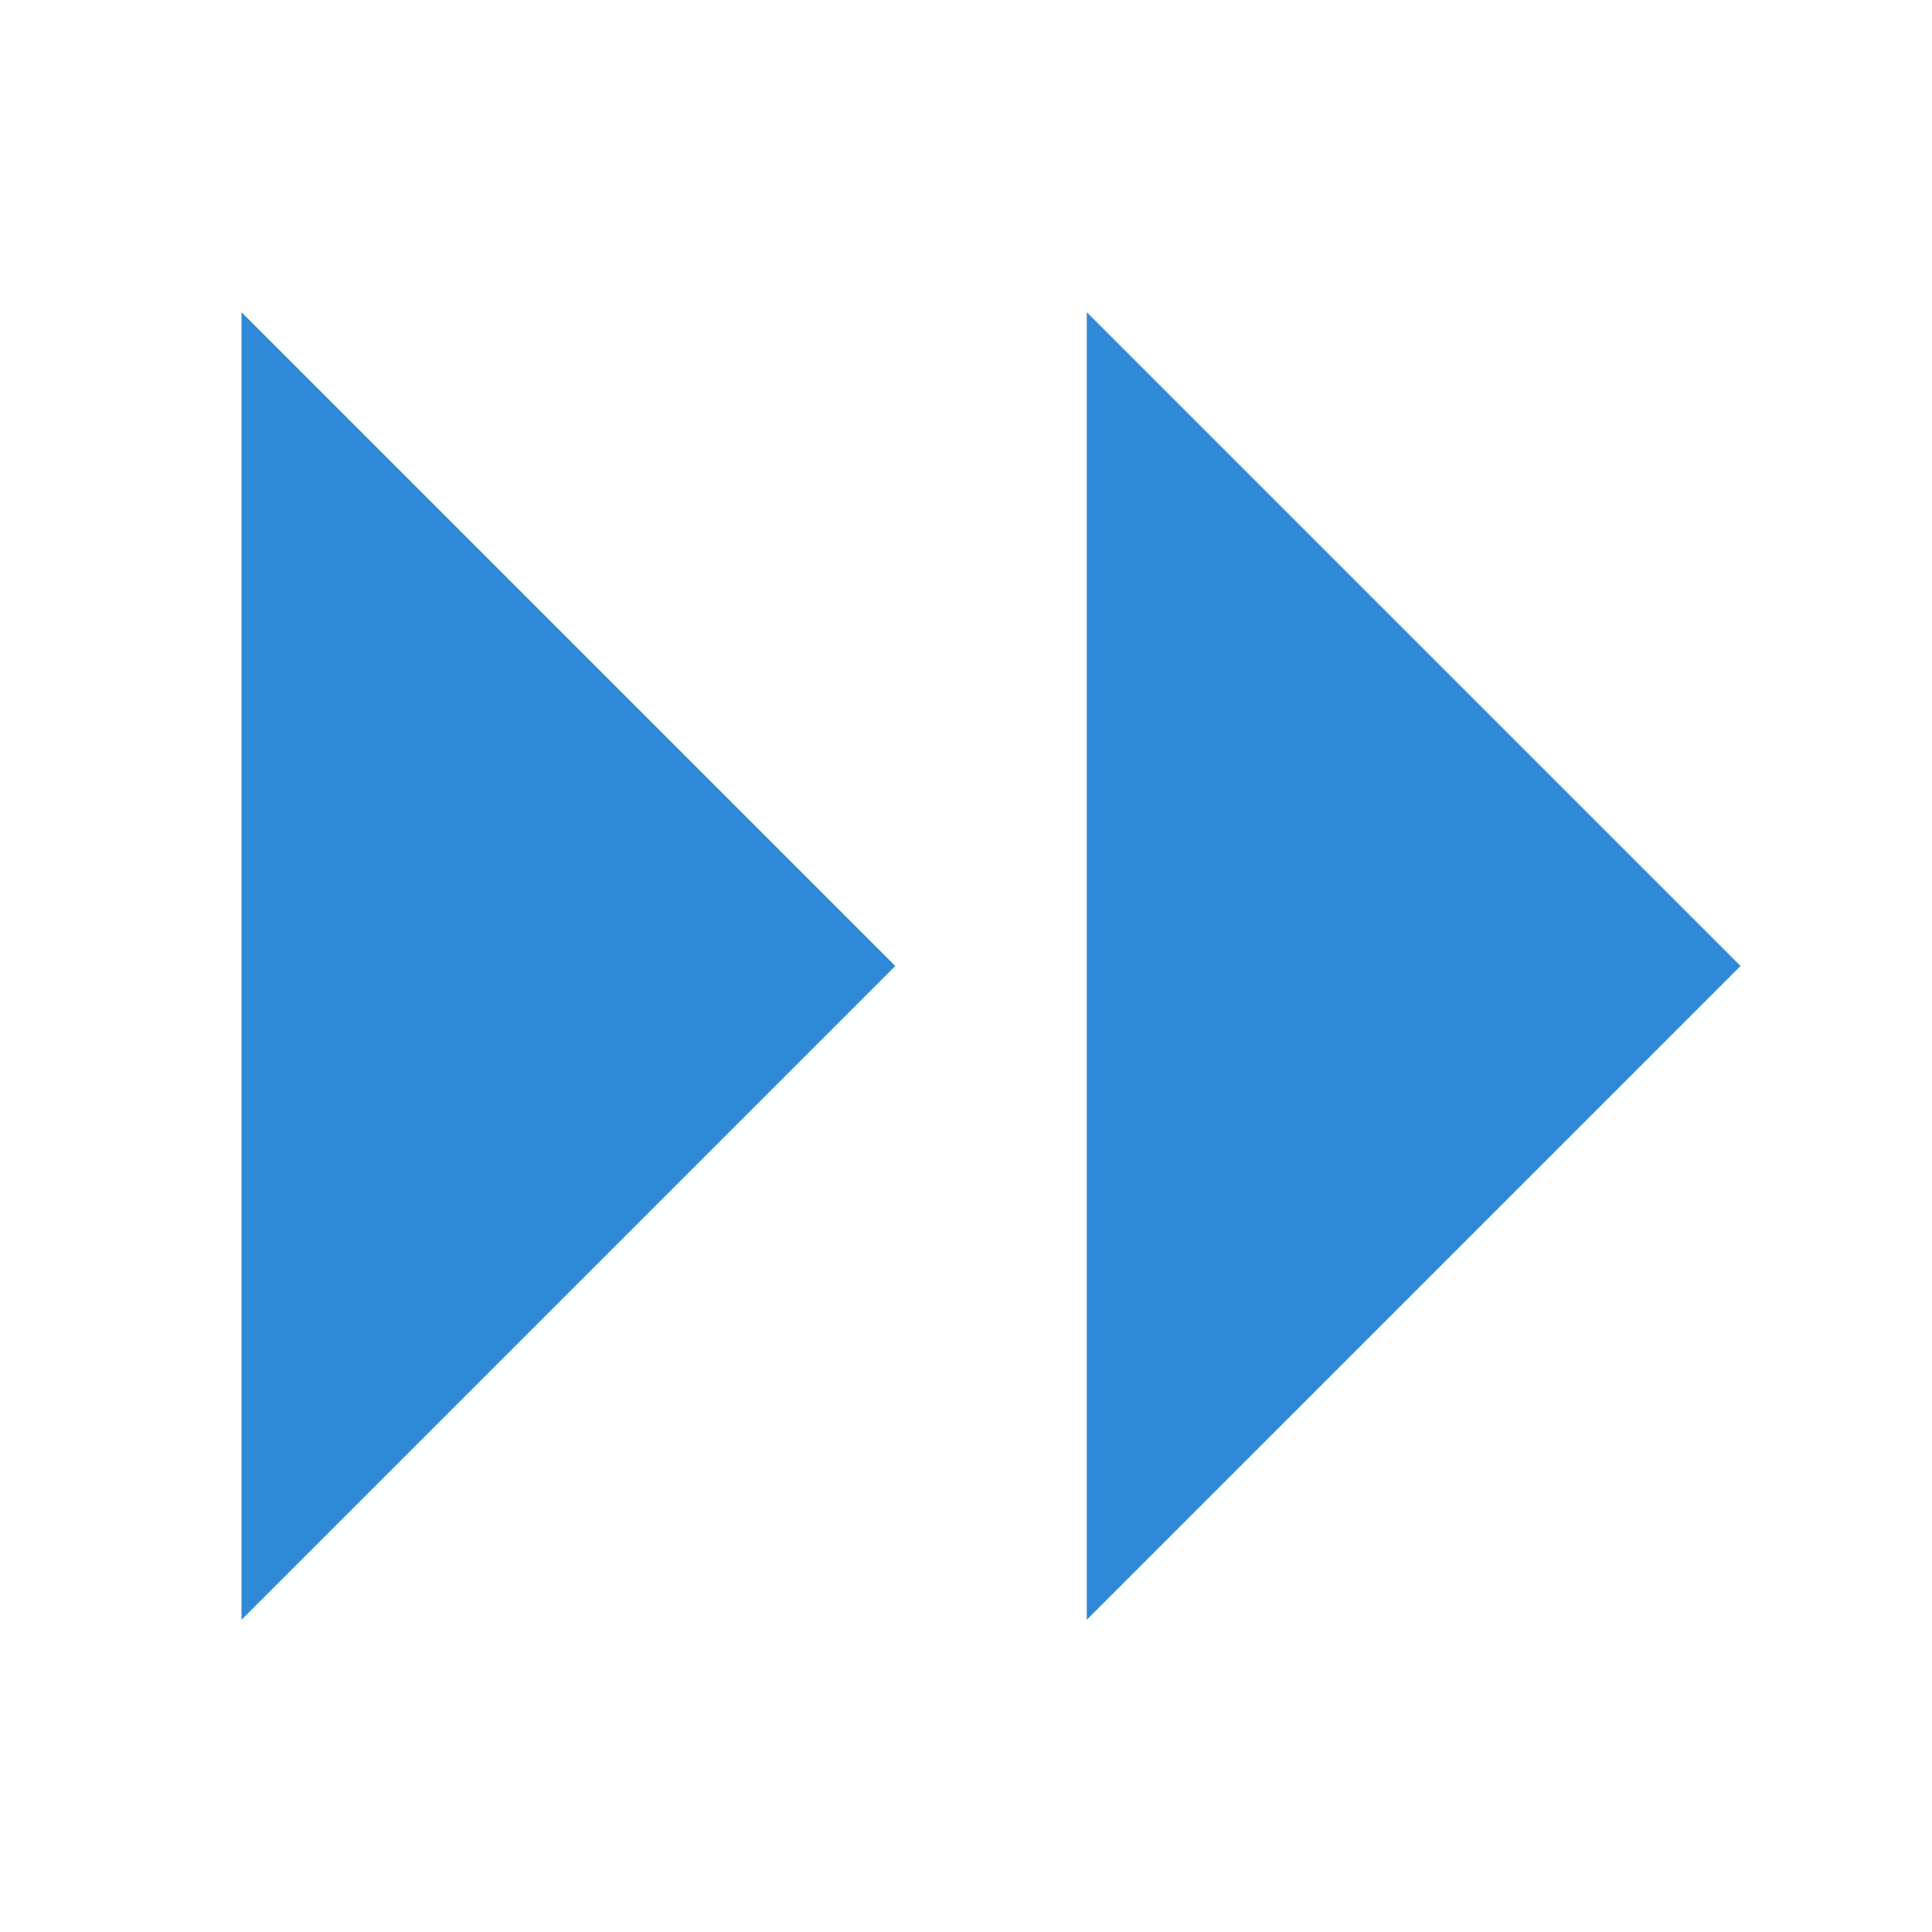 <svg xmlns="http://www.w3.org/2000/svg" viewBox="0 0 16 16"><defs><style>.cls-1{fill:#3088d8;stroke:#3088d8;stroke-miterlimit:10;stroke-width:2px;}</style></defs><title>right_all</title><g id="图层_2" data-name="图层 2"><polygon class="cls-1" points="10 11 13 8 13 8 10 5 10 11"/><polygon class="cls-1" points="3 11 6 8 6 8 3 5 3 11"/></g></svg>